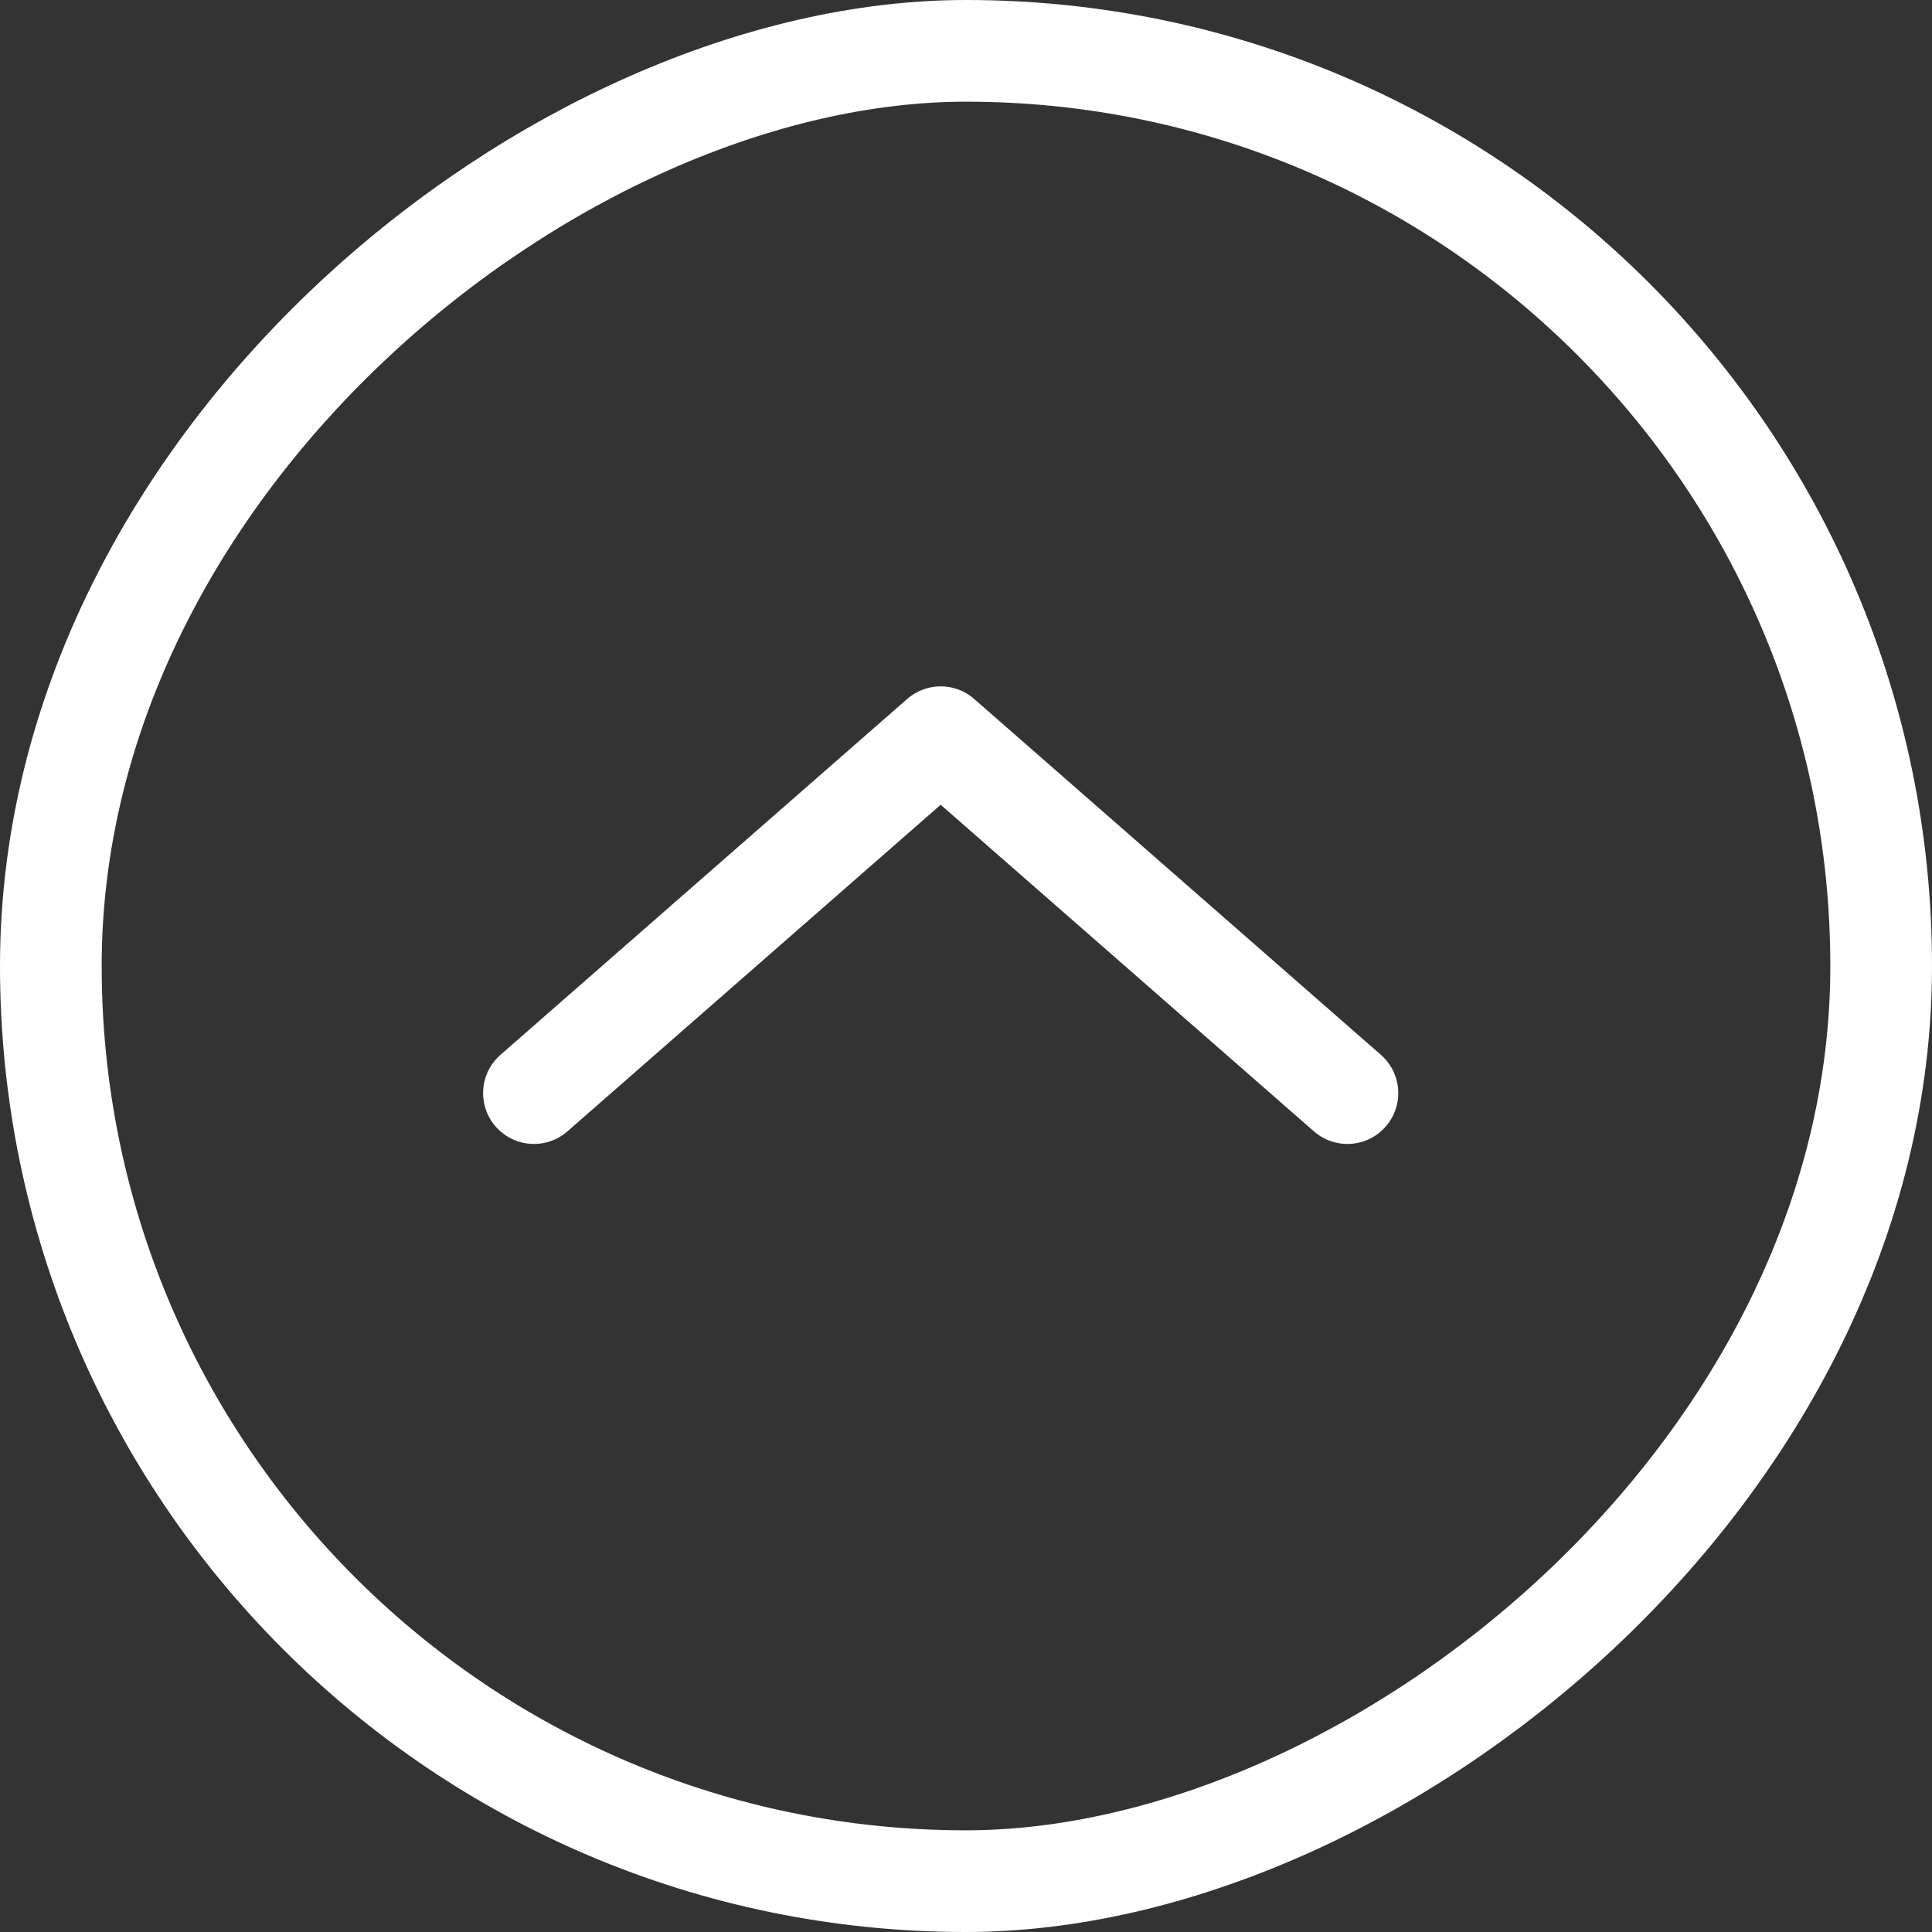 <svg id="icon-arrow-up" xmlns="http://www.w3.org/2000/svg" width="38" height="38" viewBox="0 0 38 38">
  <rect x="0" y="0" width="38" height="38" fill="#333333" stroke="none"/>
  <g id="Retângulo_103" data-name="Retângulo 103" transform="translate(38) rotate(90)" fill="none" stroke="#fff" stroke-width="2">
    <rect width="38" height="38" rx="19" stroke="none"/>
    <rect x="1" y="1" width="36" height="36" rx="18" fill="none"/>
  </g>
  <path id="Caminho_100" data-name="Caminho 100" d="M6083.163-560.4l-7,8,7,8" transform="translate(-533.898 -6061.663) rotate(90)" fill="none" stroke="#fff" stroke-linecap="round" stroke-linejoin="round" stroke-width="2"/>
</svg>
